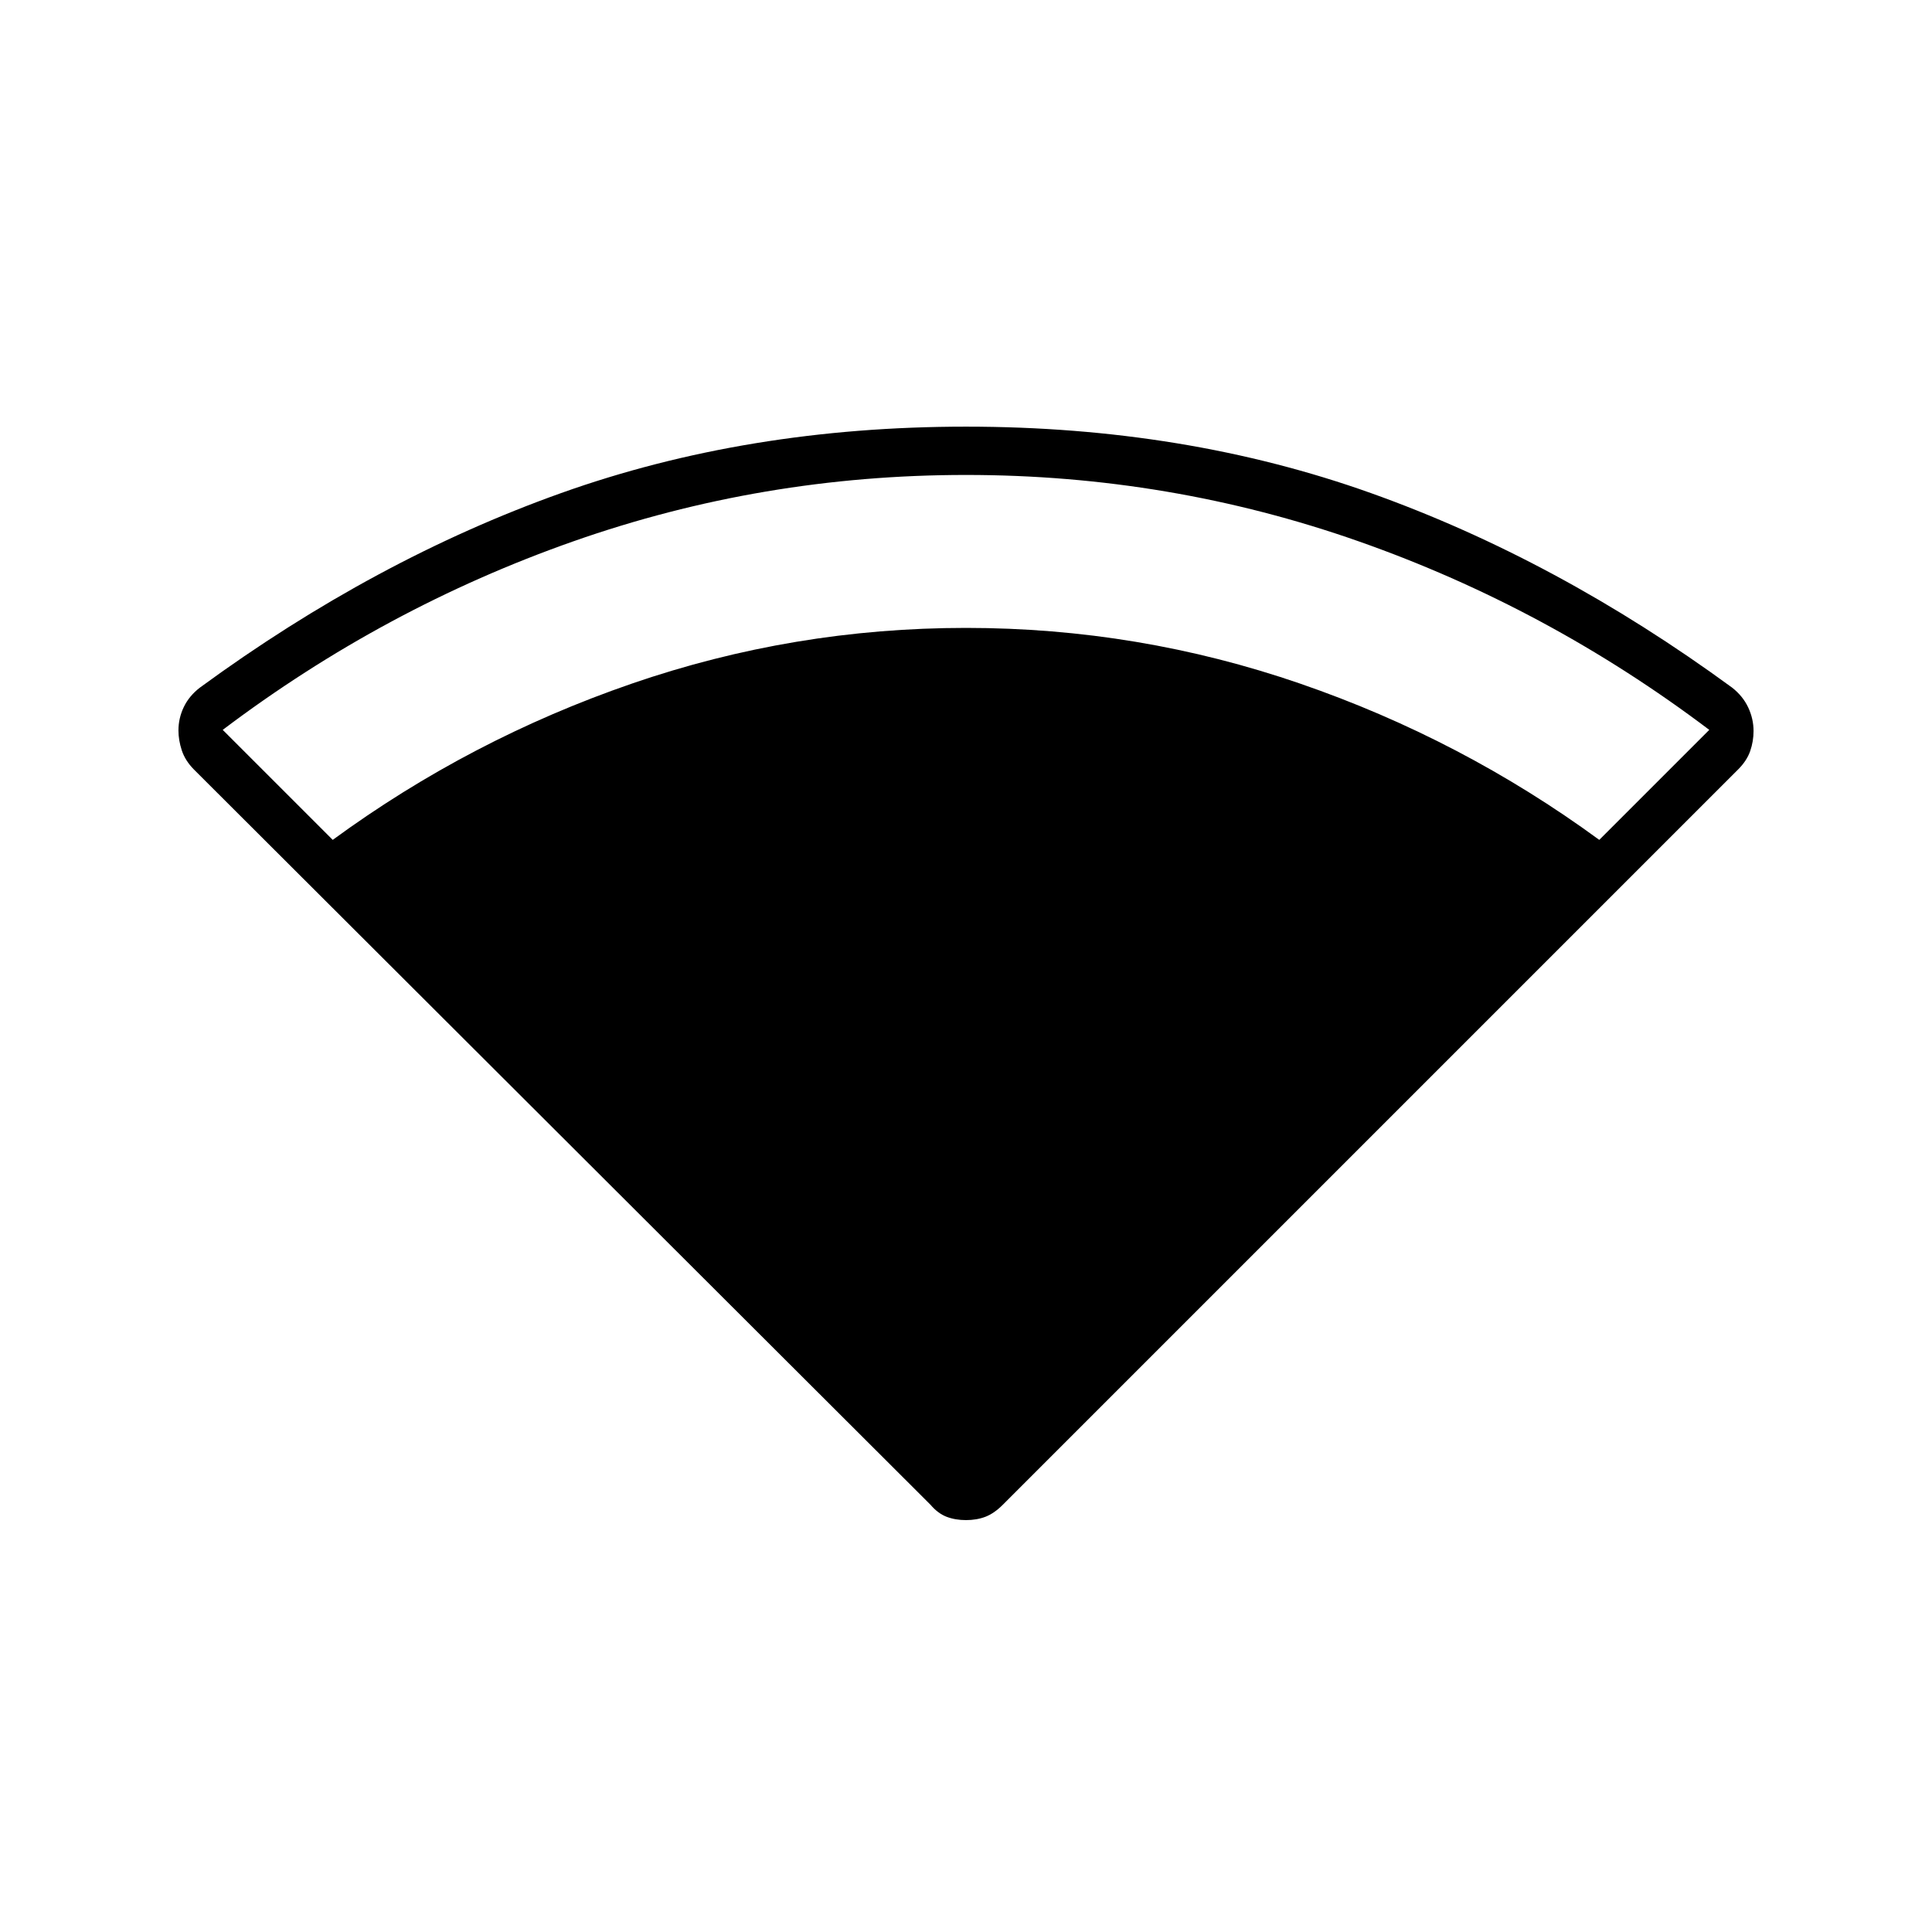 <svg xmlns="http://www.w3.org/2000/svg" height="40" viewBox="0 -960 960 960" width="40"><path d="M165.33-542.67q68.34-50 148.67-77.66Q394.33-648 480-648t166 27.67q80.33 27.66 148.67 77.66l54.66-54.66Q769-658 675.15-691 581.29-724 480-724t-195.15 33Q191-658 110.67-597.33l54.66 54.66Zm297 330.34-366-365.34q-4.33-4.4-6-9.49-1.66-5.09-1.66-9.85 0-6.12 2.66-11.67 2.67-5.55 8-9.65 87-63.67 179.5-96.67T480-748q108.67 0 201.17 33 92.5 33 179.5 96.67 5.33 4.18 8 9.84 2.66 5.66 2.66 11.76 0 5.06-1.66 9.9-1.67 4.83-6 9.16L498.33-212.33q-4.33 4.33-8.66 6-4.34 1.66-9.67 1.66t-9.67-1.66q-4.33-1.67-8-6Z"/></svg>